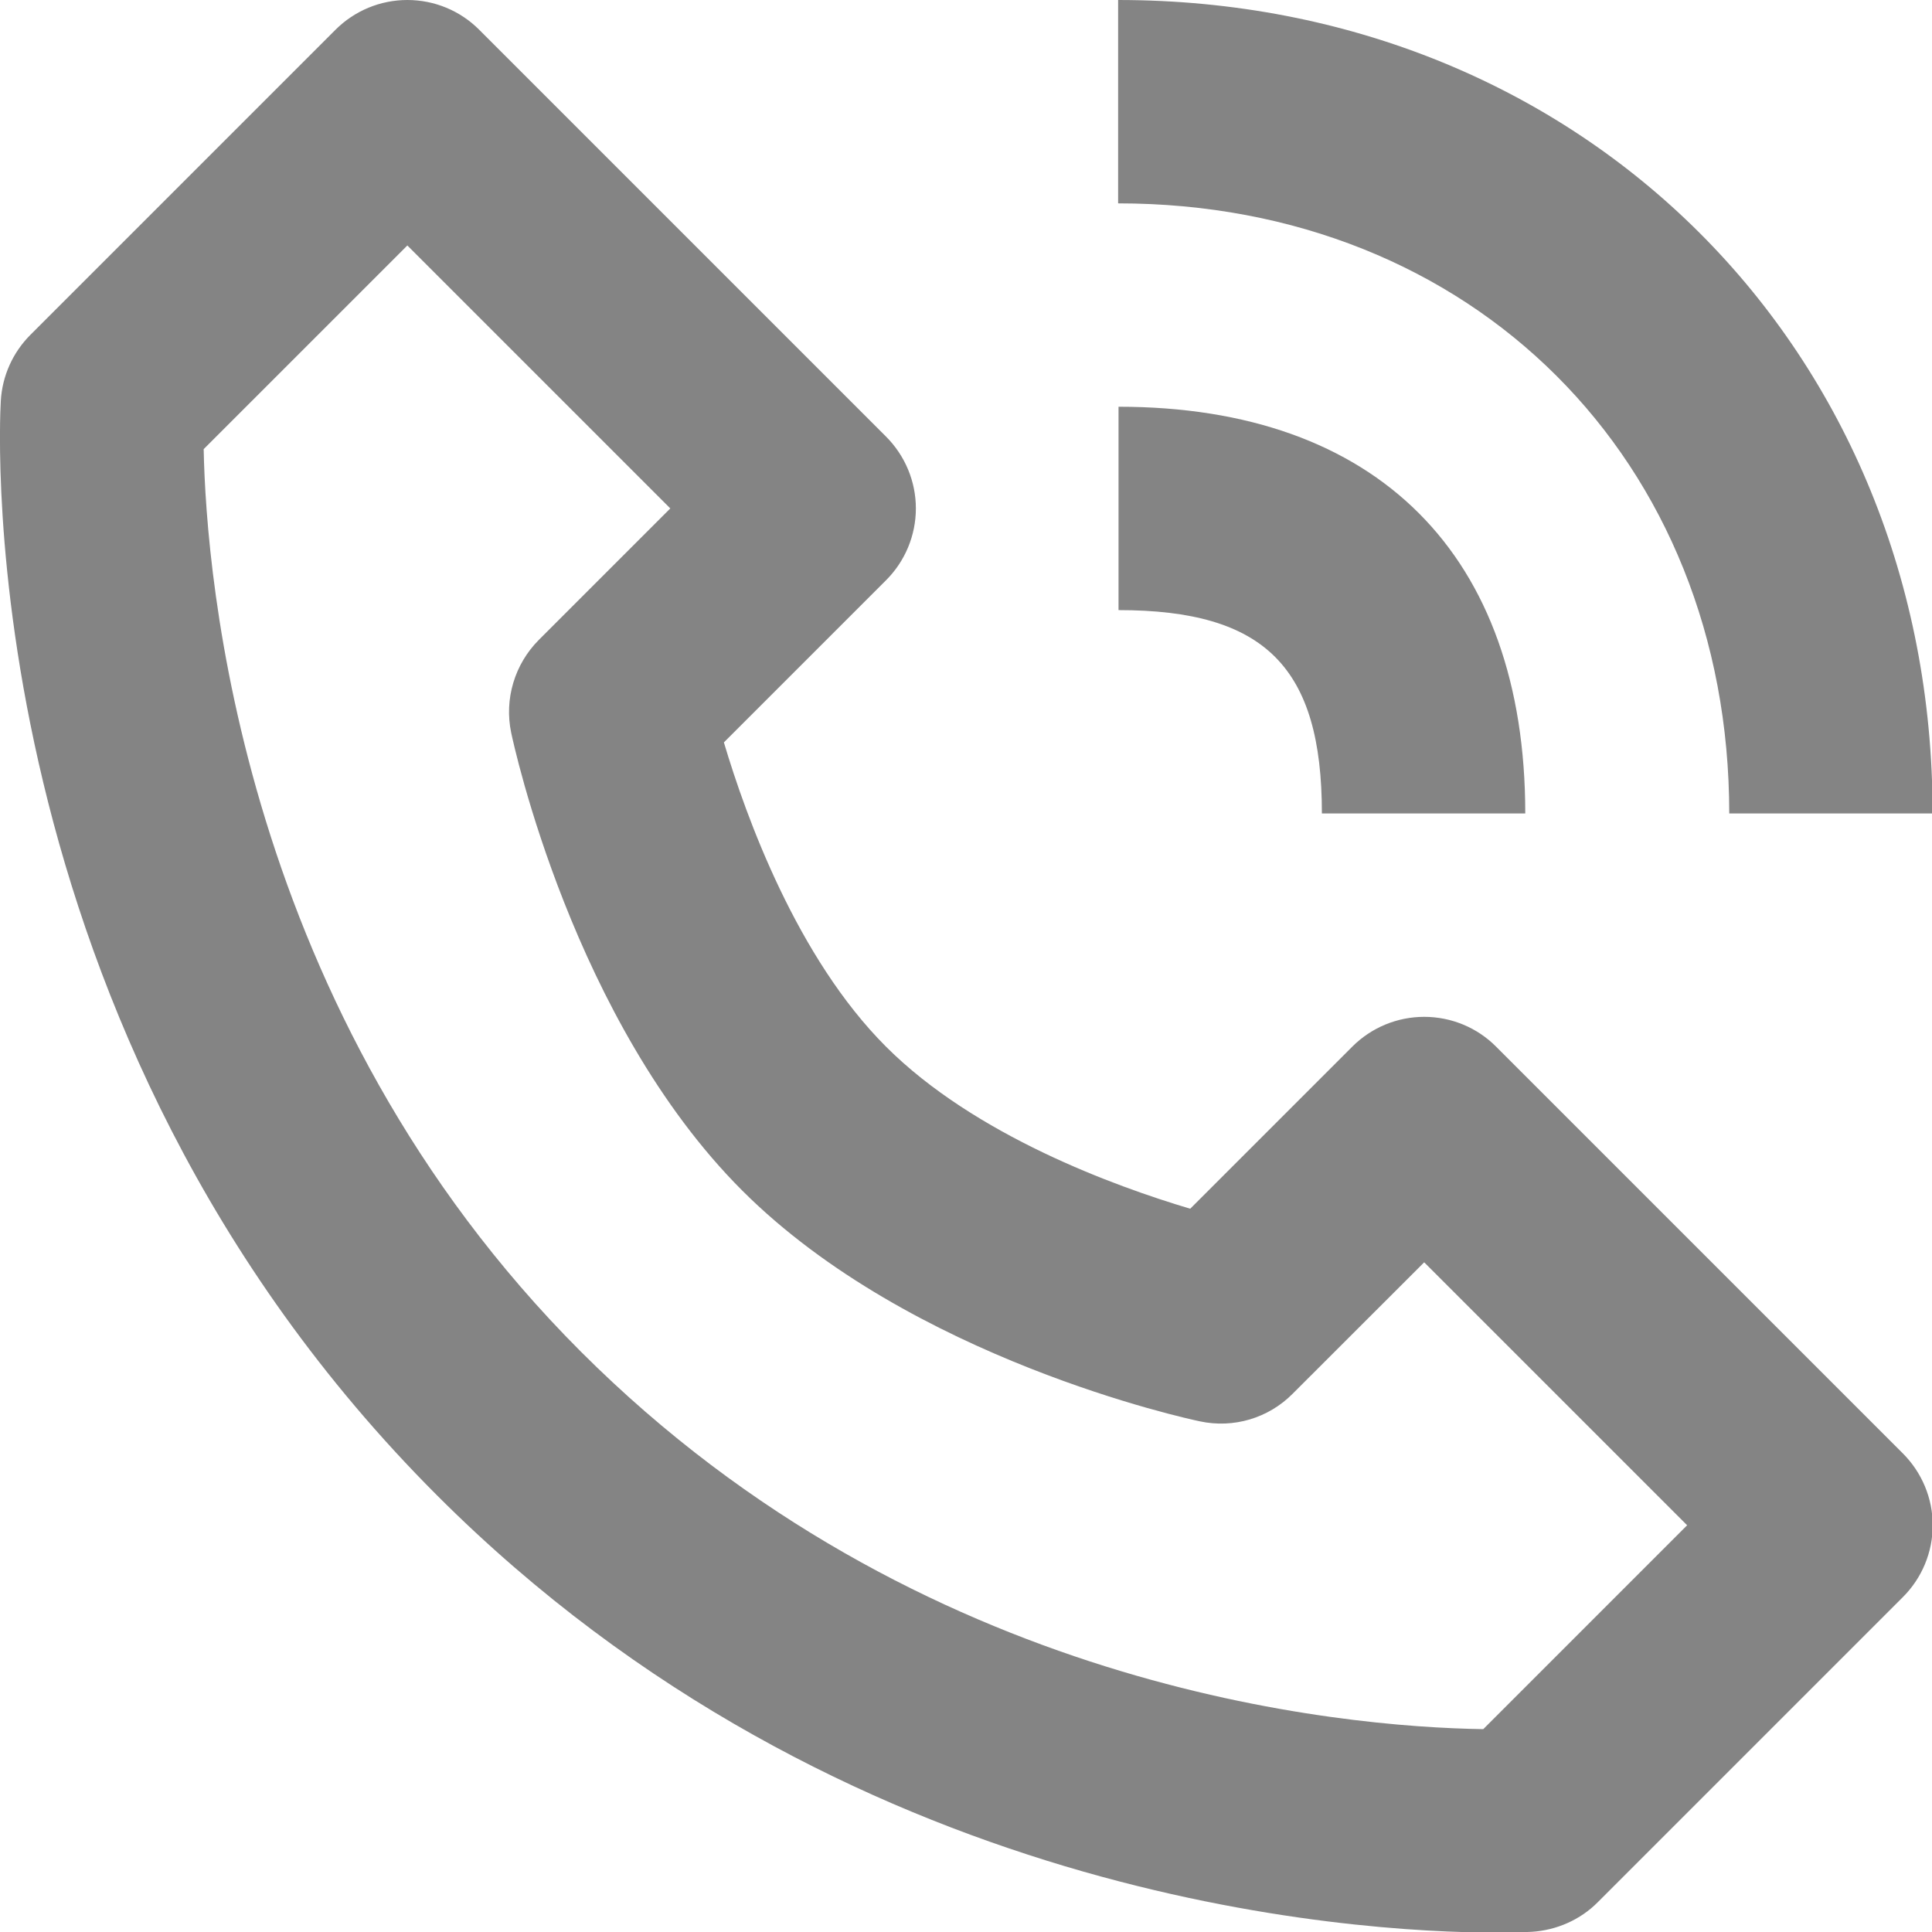 <?xml version="1.0" encoding="UTF-8"?>
<svg width="19px" height="19px" viewBox="0 0 19 19" version="1.1" xmlns="http://www.w3.org/2000/svg" xmlns:xlink="http://www.w3.org/1999/xlink">
    <!-- Generator: Sketch 53.2 (72643) - https://sketchapp.com -->
    <title>4</title>
    <desc>Created with Sketch.</desc>
    <g id="20/02" stroke="none" stroke-width="1" fill="none" fill-rule="evenodd">
        <g id="08_Chi-nhanh" transform="translate(-1317, -422)" fill="#848484" fill-rule="nonzero">
            <g id="4" transform="translate(1317, 422)">
                <path d="M14.713,10.293 C14.526,10.105 14.272,10 14.006,10 C13.741,10 13.487,10.105 13.299,10.293 L11.705,11.887 C10.966,11.667 9.587,11.167 8.713,10.293 C7.839,9.419 7.339,8.04 7.119,7.301 L8.713,5.707 C8.901,5.52 9.007,5.265 9.007,5 C9.007,4.735 8.901,4.481 8.713,4.293 L4.713,0.293 C4.526,0.105 4.272,0 4.006,0 C3.741,0 3.487,0.105 3.299,0.293 L0.299,3.293 C0.126,3.466 0.022,3.697 0.008,3.942 C-0.007,4.192 -0.294,10.114 4.299,14.707 C8.287,18.695 13.289,19.006 14.727,19.006 C14.946,19.006 15.064,18.998 15.064,18.998 C15.307,18.983 15.542,18.88 15.713,18.707 L18.713,15.707 C18.901,15.52 19.007,15.265 19.007,15 C19.007,14.735 18.901,14.481 18.713,14.293 L14.713,10.293 L14.713,10.293 Z M14.587,17.005 C13.186,16.984 9.039,16.618 5.713,13.293 C2.371,9.95 2.028,5.671 2.003,4.417 L4.006,2.414 L6.592,5 L5.299,6.293 C5.061,6.532 4.958,6.875 5.027,7.205 C5.051,7.32 5.638,10.047 7.298,11.707 C8.958,13.367 11.685,13.954 11.8,13.978 C12.131,14.049 12.474,13.947 12.712,13.707 L14.006,12.414 L16.592,15 L14.587,17.005 Z M10.996,0 L10.996,2 C14.479,2 17.006,4.523 17.006,8 L19.006,8 C19.006,3.439 15.563,0 10.996,0 Z" id="Shape"></path>
                <path d="M13,8 L15,8 C15,5.458 13.542,4 11,4 L11,6 C12.439,6 13,6.561 13,8 Z" id="Shape"></path>
            </g>
        </g>
    </g>
</svg>
